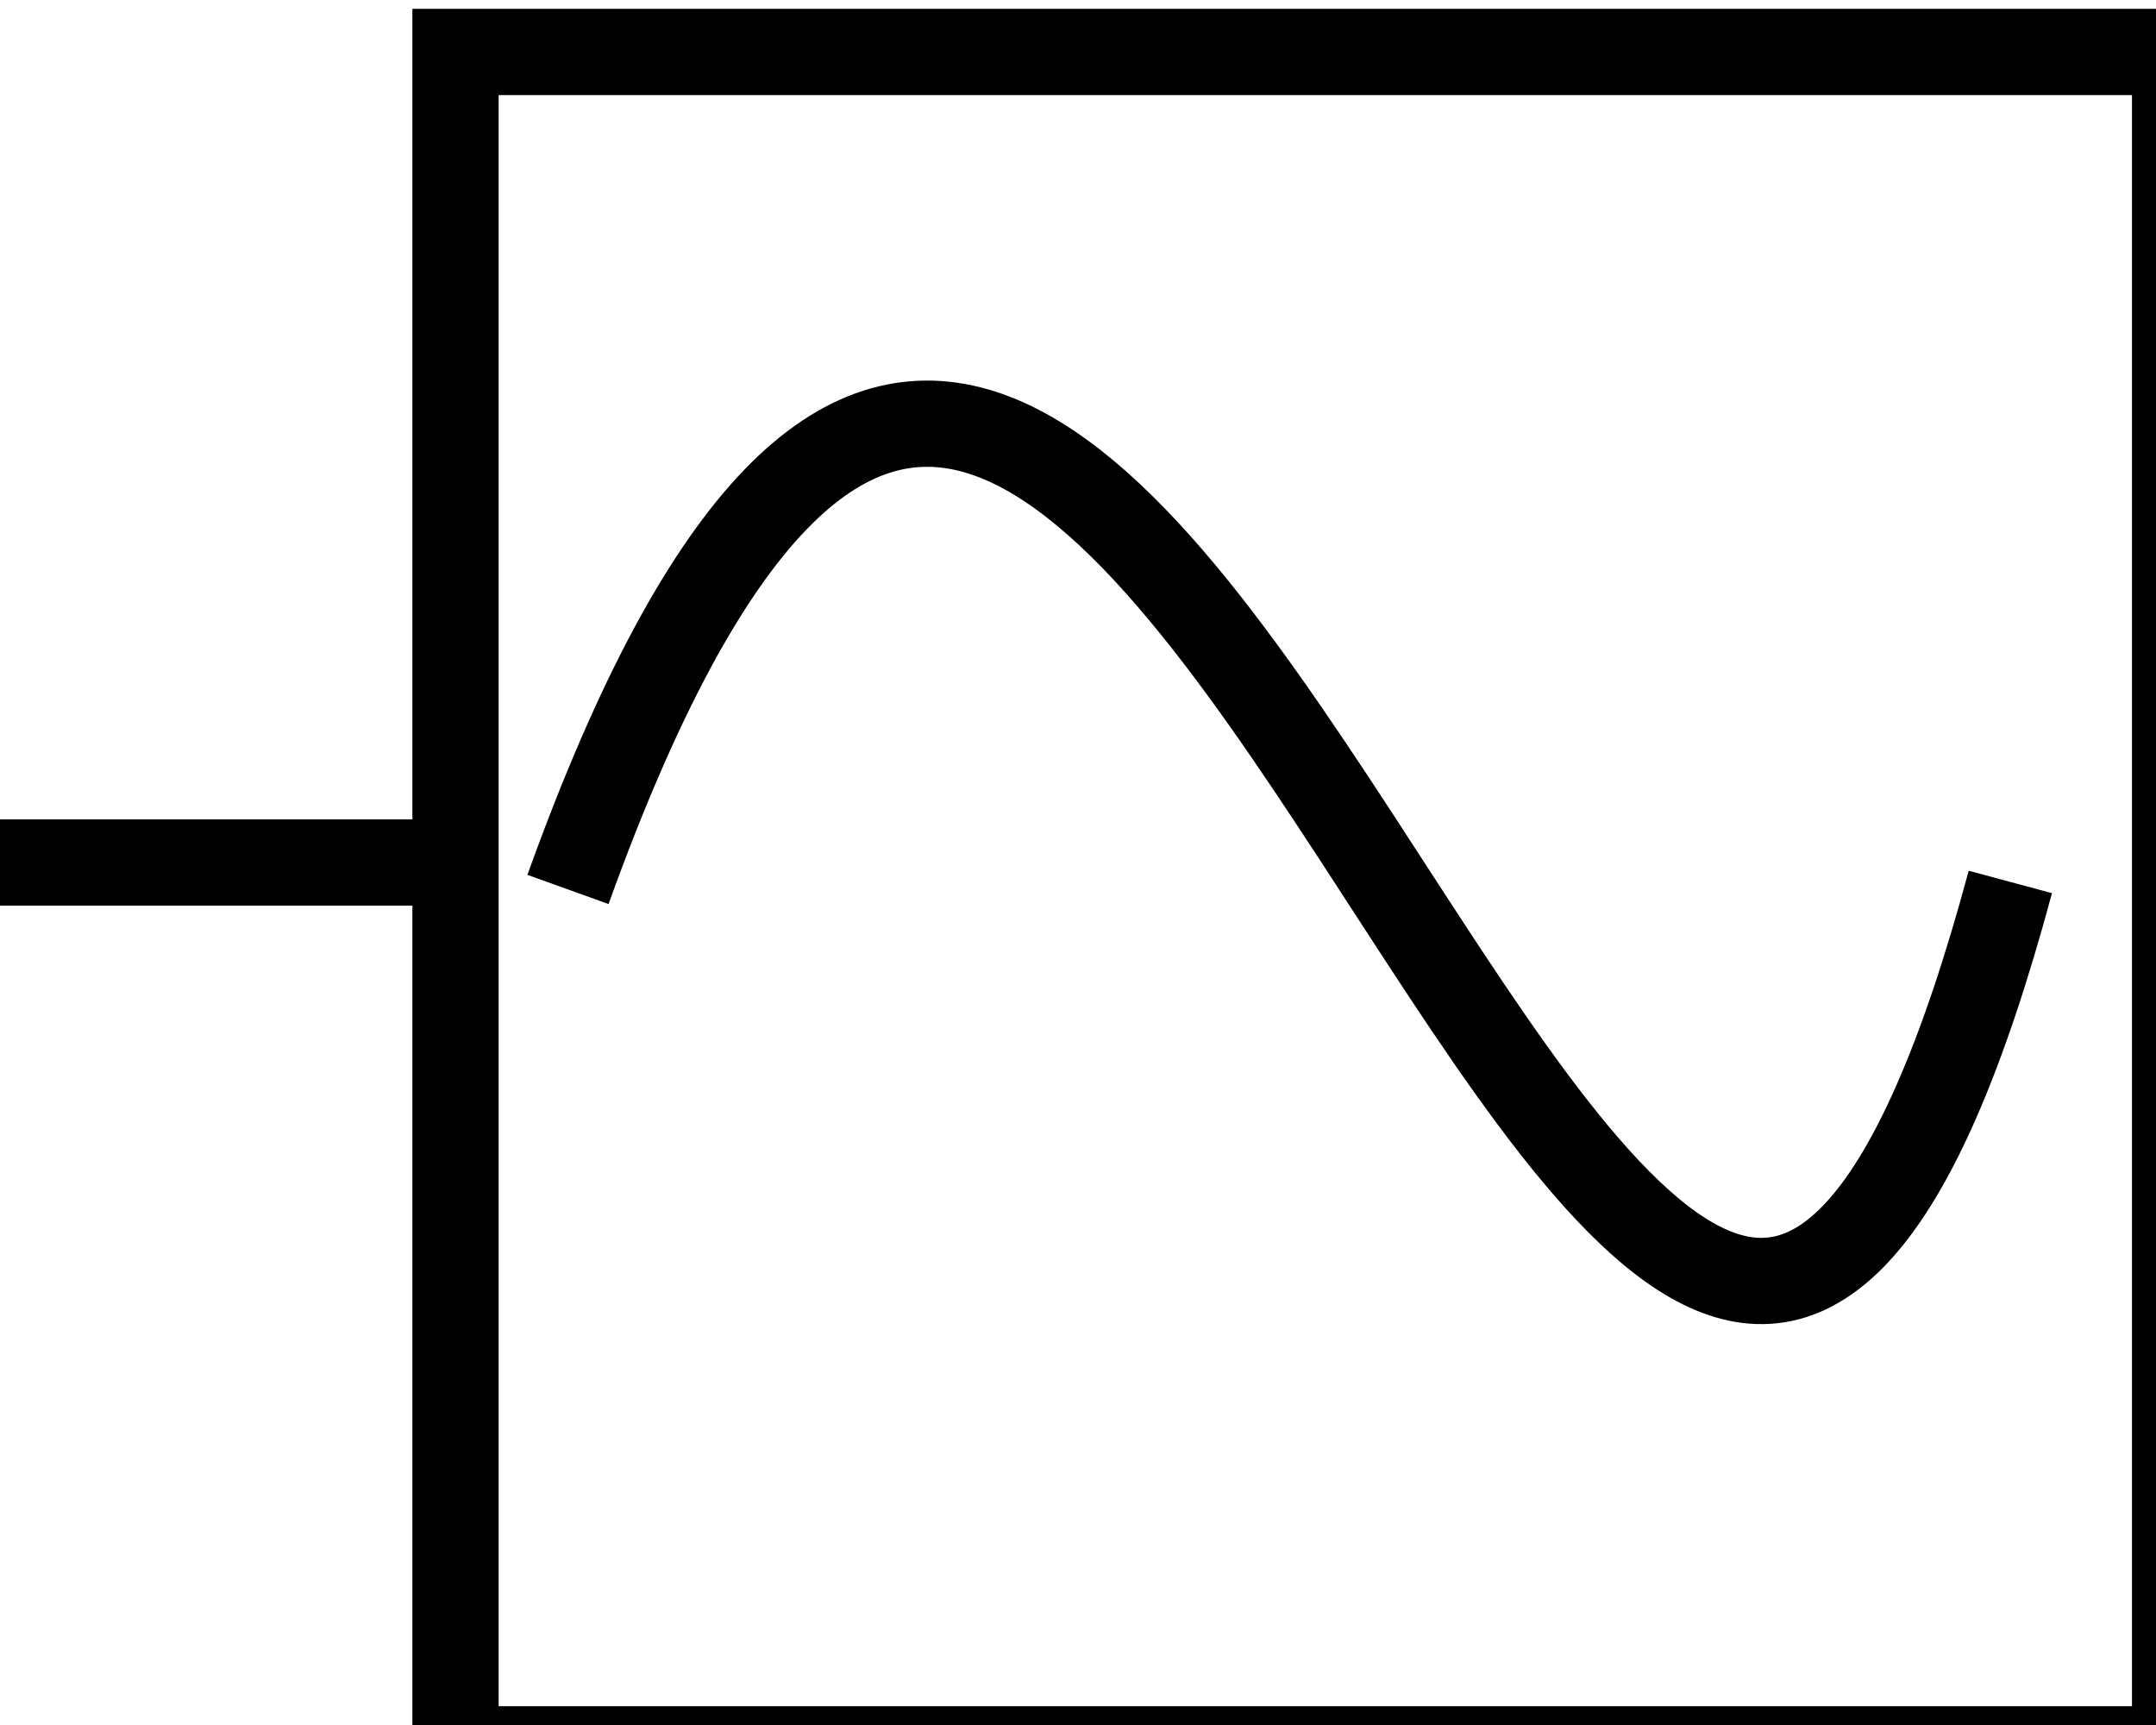 <?xml version="1.0" encoding="UTF-8" standalone="no"?>
<!-- Created with Inkscape (http://www.inkscape.org/) -->

<svg
   xmlns="http://www.w3.org/2000/svg"
   width="50"
   height="40"
>
 <g 	stroke="#000000"
	stroke-width='2px' 
	connects="0,20"
   	id="Plot"	>
    <path
       d="M 0,20 L 10,20"
       id="path2193"
 />
    <rect
       width="39.879"
       height="39.359"
       x="10.564"
       y="1.205"
       id="rect3658"
       fill="none"
/>
    <path
       d="M 13.172,20.625 C 26.183,-15.549 37.717,53.536 46.622,20.451"
       id="path3660"
       fill="none"

	/>
  </g>
</svg>
